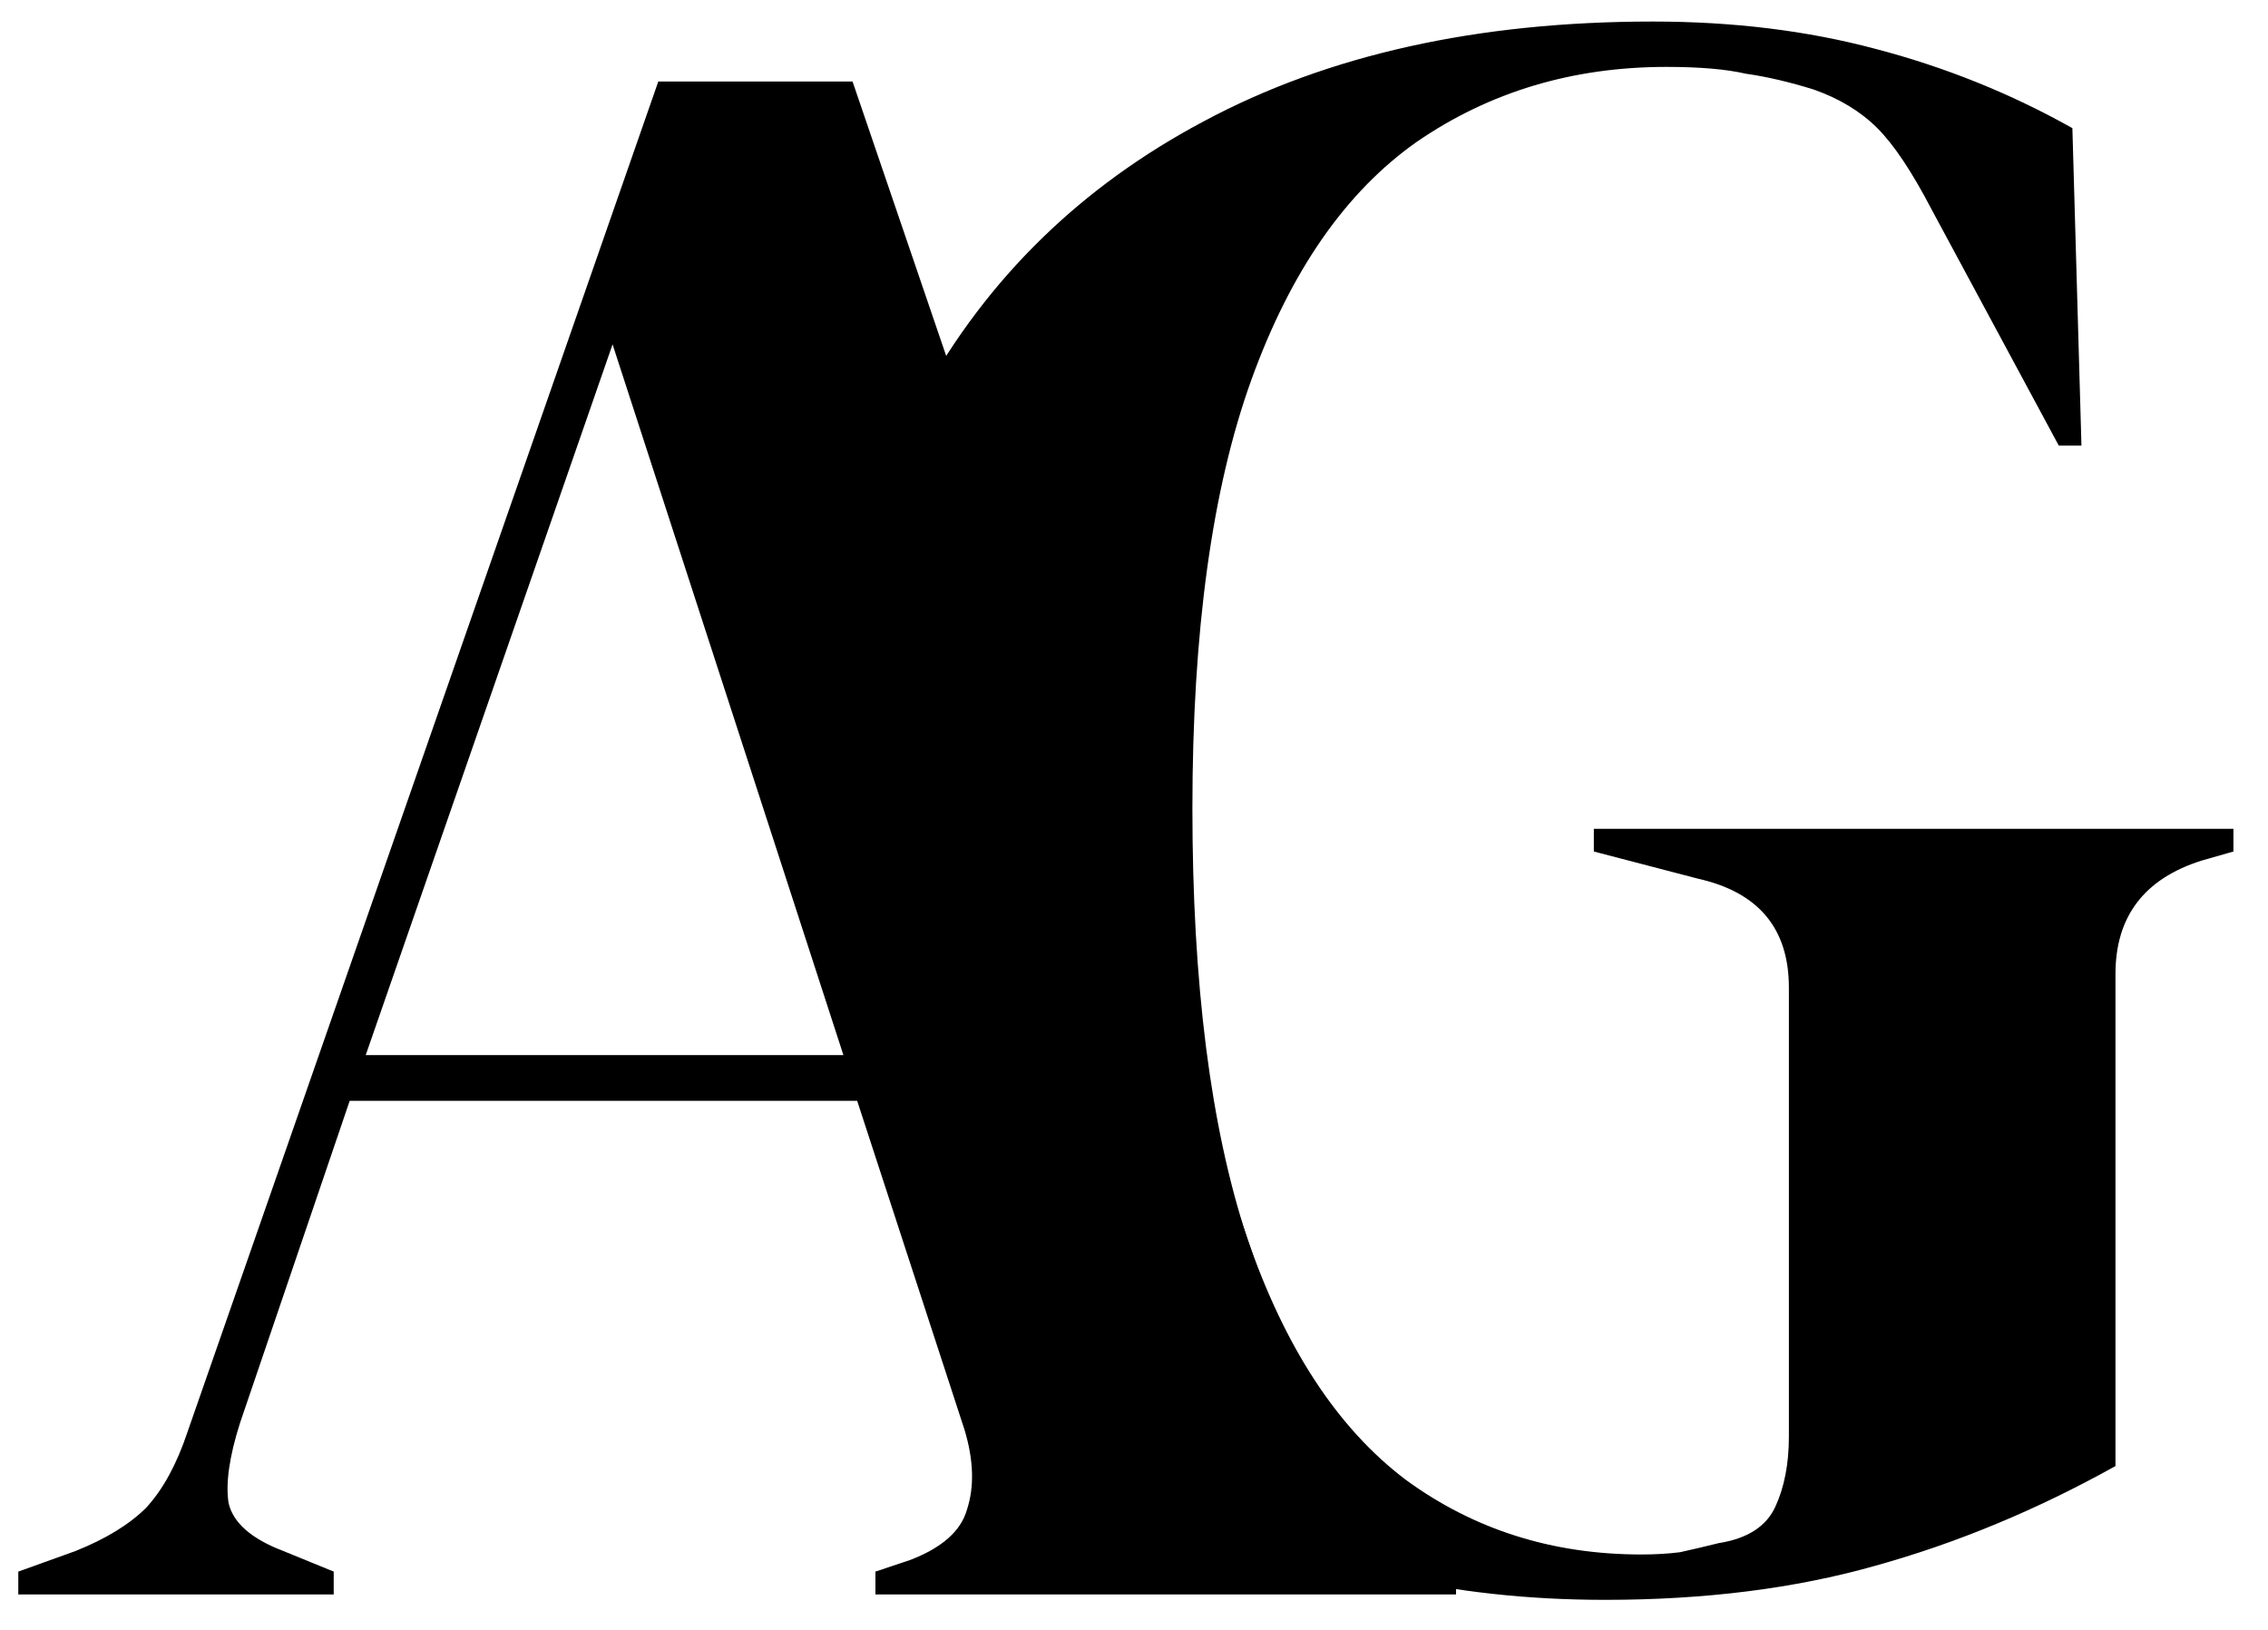 <svg width="64" height="46" viewBox="0 0 64 46" fill="none" xmlns="http://www.w3.org/2000/svg">
<path d="M45.296 45.152C40.944 45.152 37.104 44.256 33.776 42.464C30.491 40.629 27.909 38.048 26.032 34.72C24.197 31.349 23.28 27.381 23.28 22.816C23.28 18.379 24.197 14.496 26.032 11.168C27.867 7.84 30.512 5.259 33.968 3.424C37.467 1.547 41.691 0.608 46.64 0.608C48.901 0.608 50.992 0.864 52.912 1.376C54.875 1.888 56.731 2.635 58.48 3.616L58.736 12.576H58.096L54.512 5.92C53.957 4.853 53.445 4.085 52.976 3.616C52.507 3.147 51.909 2.784 51.184 2.528C50.501 2.315 49.861 2.165 49.264 2.08C48.709 1.952 47.963 1.888 47.024 1.888C44.379 1.888 42.032 2.592 39.984 4C37.979 5.408 36.421 7.648 35.312 10.72C34.203 13.792 33.648 17.824 33.648 22.816C33.648 27.765 34.16 31.797 35.184 34.912C36.251 38.027 37.744 40.309 39.664 41.76C41.584 43.168 43.803 43.872 46.32 43.872C46.704 43.872 47.067 43.851 47.408 43.808C47.792 43.723 48.155 43.637 48.496 43.552C49.307 43.424 49.84 43.083 50.096 42.528C50.352 41.973 50.48 41.312 50.48 40.544V27.872C50.48 26.208 49.627 25.184 47.92 24.8L44.976 24.032V23.392H63.024V24.032L62.128 24.288C60.507 24.8 59.696 25.867 59.696 27.488V41.376C57.477 42.613 55.216 43.552 52.912 44.192C50.651 44.832 48.112 45.152 45.296 45.152Z" fill="black"/>
<path d="M0.516 45V44.355L2.128 43.775C2.989 43.431 3.655 43.022 4.128 42.549C4.601 42.033 4.988 41.324 5.289 40.42L18.576 2.301H24.058L37.152 40.678C37.496 41.624 37.883 42.355 38.313 42.871C38.743 43.344 39.41 43.753 40.312 44.097L41.087 44.355V45H24.703V44.355L25.671 44.032C26.574 43.688 27.111 43.215 27.284 42.614C27.498 41.968 27.477 41.216 27.219 40.356L24.188 31.068H9.868L6.772 40.163C6.471 41.108 6.364 41.861 6.45 42.42C6.579 42.979 7.095 43.431 7.998 43.775L9.417 44.355V45H0.516ZM10.32 29.778H23.8L17.286 9.719L10.32 29.778Z" fill="black"/>
</svg>
